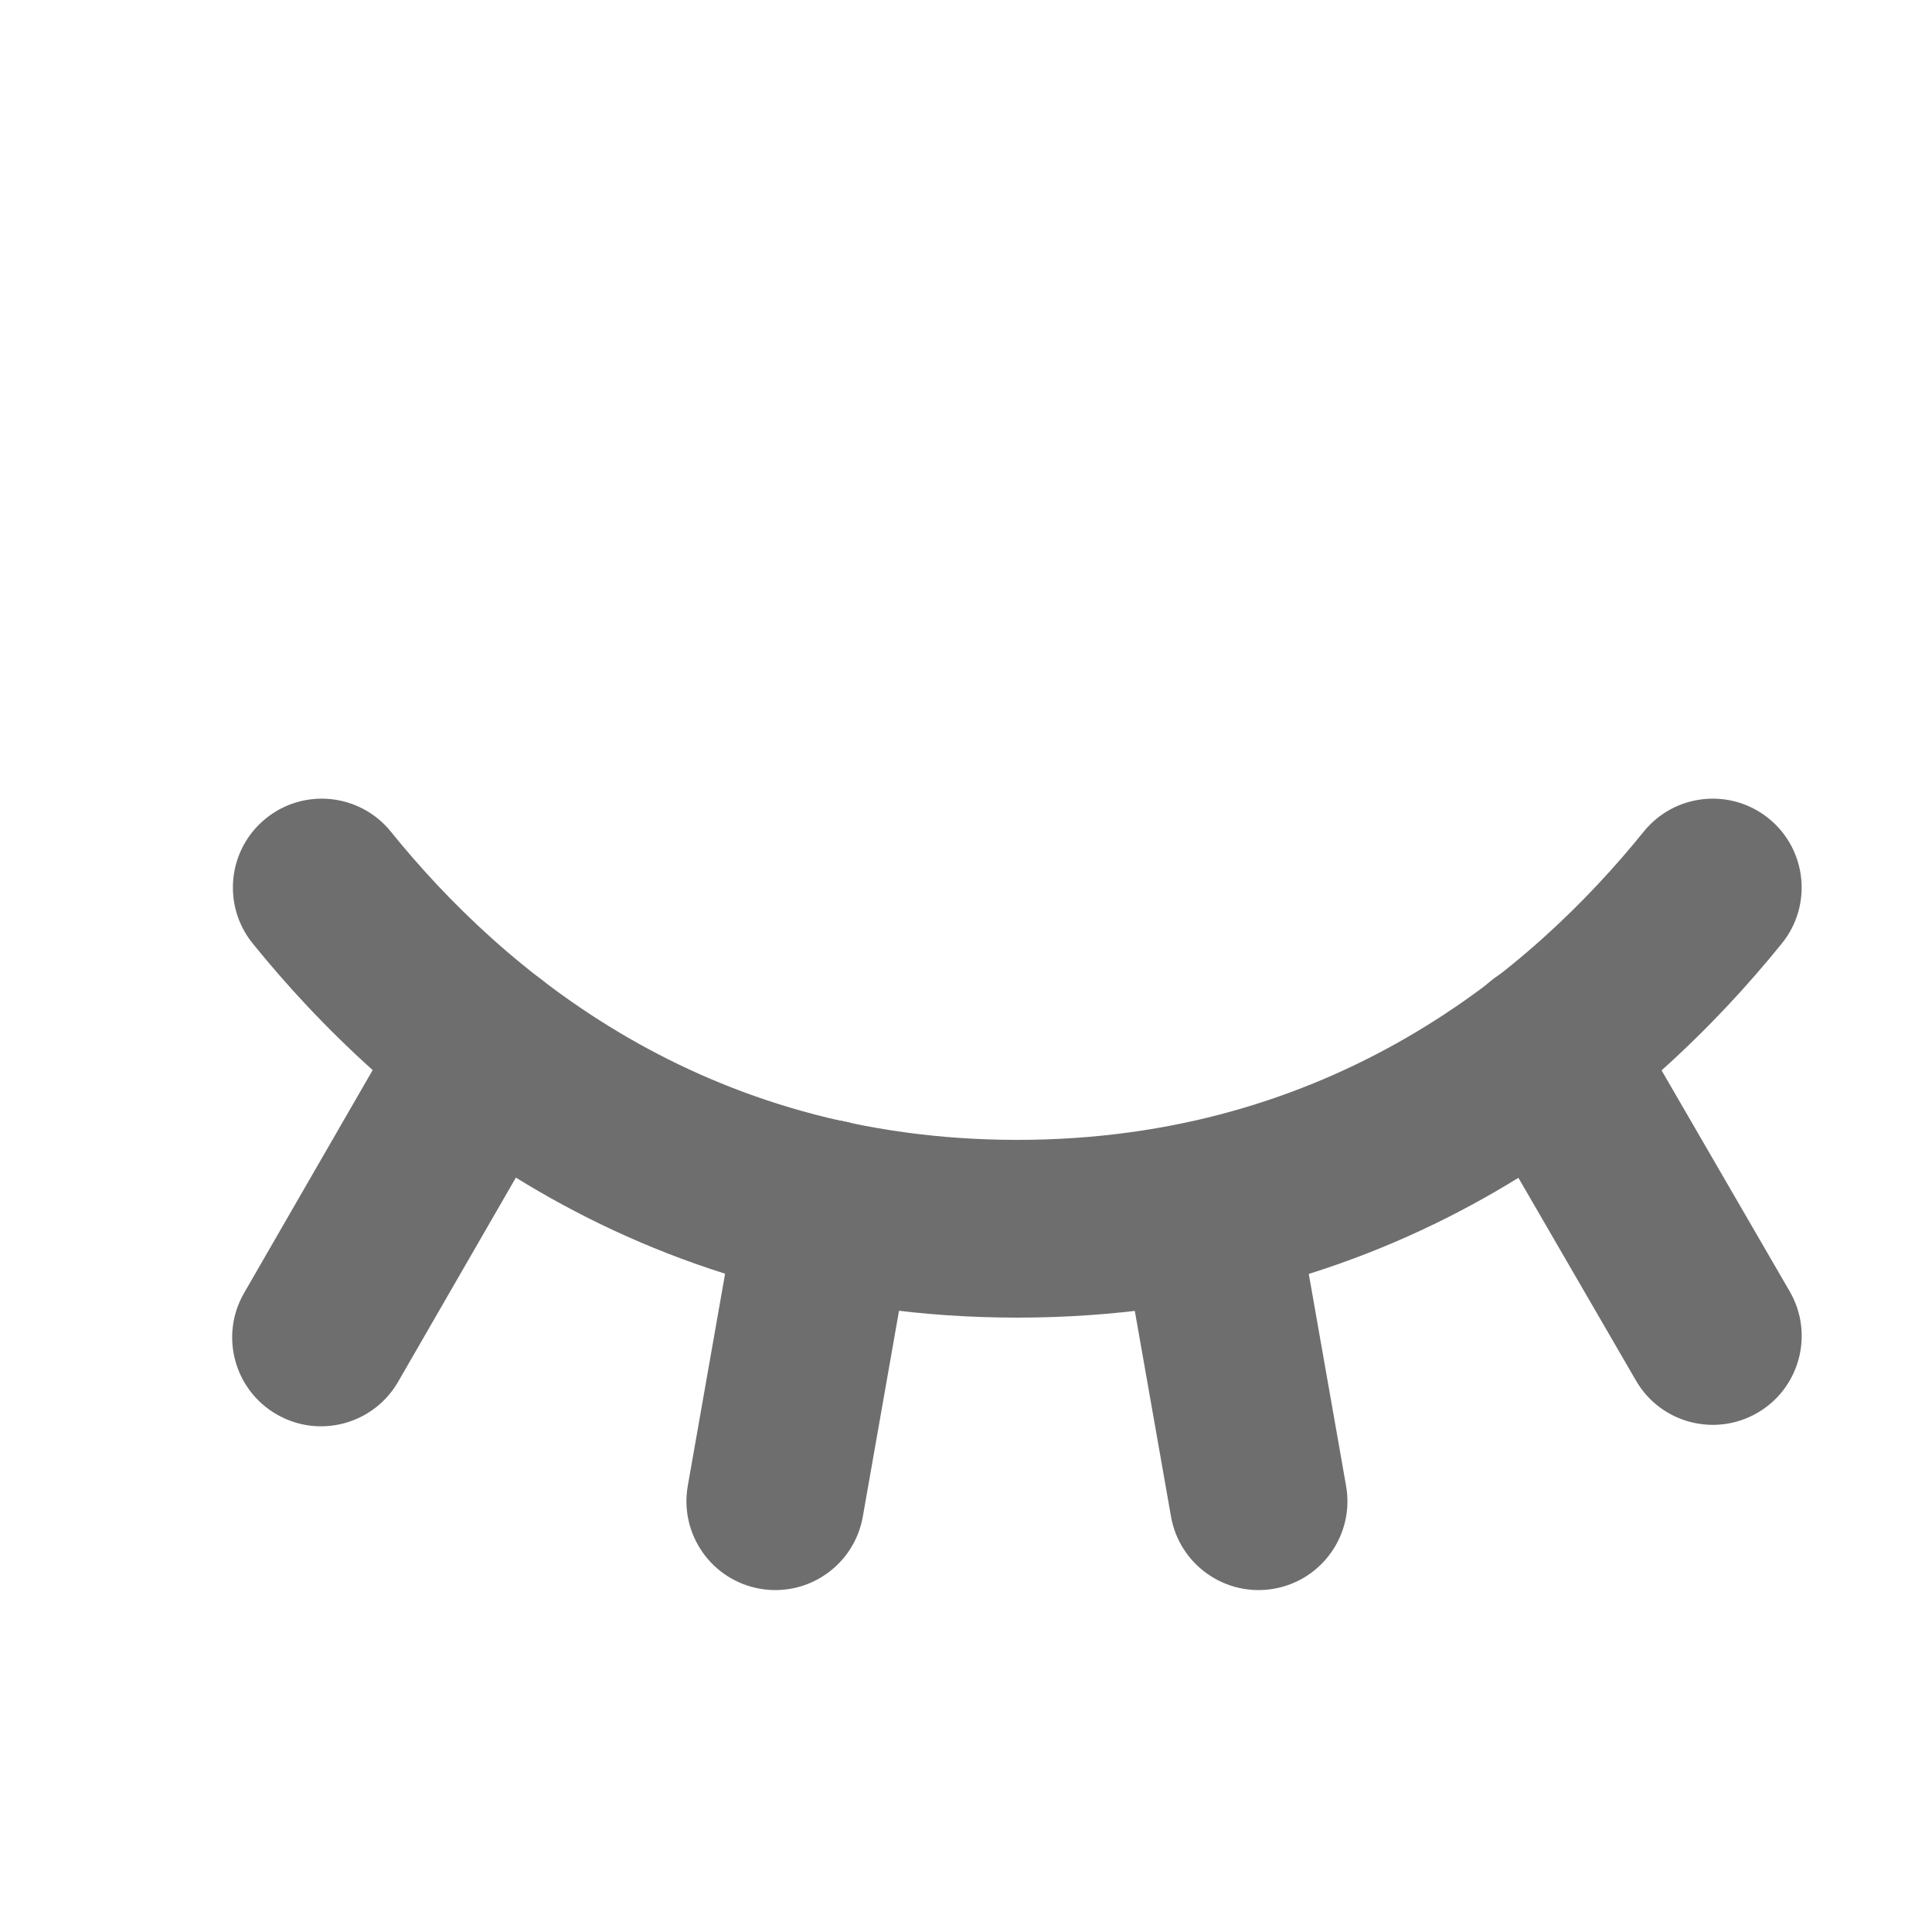 <svg width="25" height="25" viewBox="0 0 25 25" fill="none" xmlns="http://www.w3.org/2000/svg">
<path d="M16.753 15.447C16.642 14.822 16.046 14.404 15.421 14.514C14.795 14.625 14.377 15.221 14.488 15.847L16.753 15.447ZM15.153 19.625C15.263 20.25 15.86 20.668 16.485 20.558C17.111 20.448 17.529 19.851 17.418 19.226L15.153 19.625ZM14.488 15.847L15.153 19.625L17.418 19.226L16.753 15.447L14.488 15.847Z" fill="#6E6E6E"/>
<path d="M11.831 15.837C11.941 15.211 11.523 14.615 10.897 14.505C10.272 14.395 9.675 14.813 9.566 15.439L11.831 15.837ZM8.9 19.226C8.79 19.852 9.208 20.448 9.833 20.558C10.459 20.668 11.055 20.25 11.165 19.624L8.9 19.226ZM9.566 15.439L8.9 19.226L11.165 19.624L11.831 15.837L9.566 15.439Z" fill="#6E6E6E"/>
<path d="M21.012 13.008C20.693 12.458 19.99 12.271 19.44 12.59C18.891 12.908 18.703 13.612 19.022 14.161L21.012 13.008ZM21.169 17.864C21.487 18.414 22.191 18.601 22.741 18.282C23.29 17.964 23.477 17.26 23.159 16.711L21.169 17.864ZM19.022 14.161L21.169 17.864L23.159 16.711L21.012 13.008L19.022 14.161Z" fill="#6E6E6E"/>
<path d="M7.298 14.159C7.615 13.609 7.426 12.906 6.876 12.588C6.326 12.271 5.623 12.46 5.305 13.01L7.298 14.159ZM3.158 16.732C2.841 17.282 3.03 17.985 3.58 18.302C4.13 18.62 4.833 18.431 5.151 17.881L3.158 16.732ZM5.305 13.01L3.158 16.732L5.151 17.881L7.298 14.159L5.305 13.01Z" fill="#6E6E6E"/>
<path d="M5.058 10.762C4.659 10.268 3.935 10.191 3.441 10.59C2.947 10.989 2.87 11.713 3.269 12.207L5.058 10.762ZM23.058 12.207C23.457 11.713 23.38 10.989 22.886 10.59C22.392 10.191 21.668 10.268 21.269 10.762L23.058 12.207ZM3.269 12.207C4.971 14.314 8.156 17.05 13.164 17.05V14.75C9.097 14.75 6.506 12.555 5.058 10.762L3.269 12.207ZM13.164 17.05C18.172 17.05 21.356 14.314 23.058 12.207L21.269 10.762C19.821 12.555 17.231 14.75 13.164 14.75V17.05Z" fill="#6E6E6E"/>
</svg>
